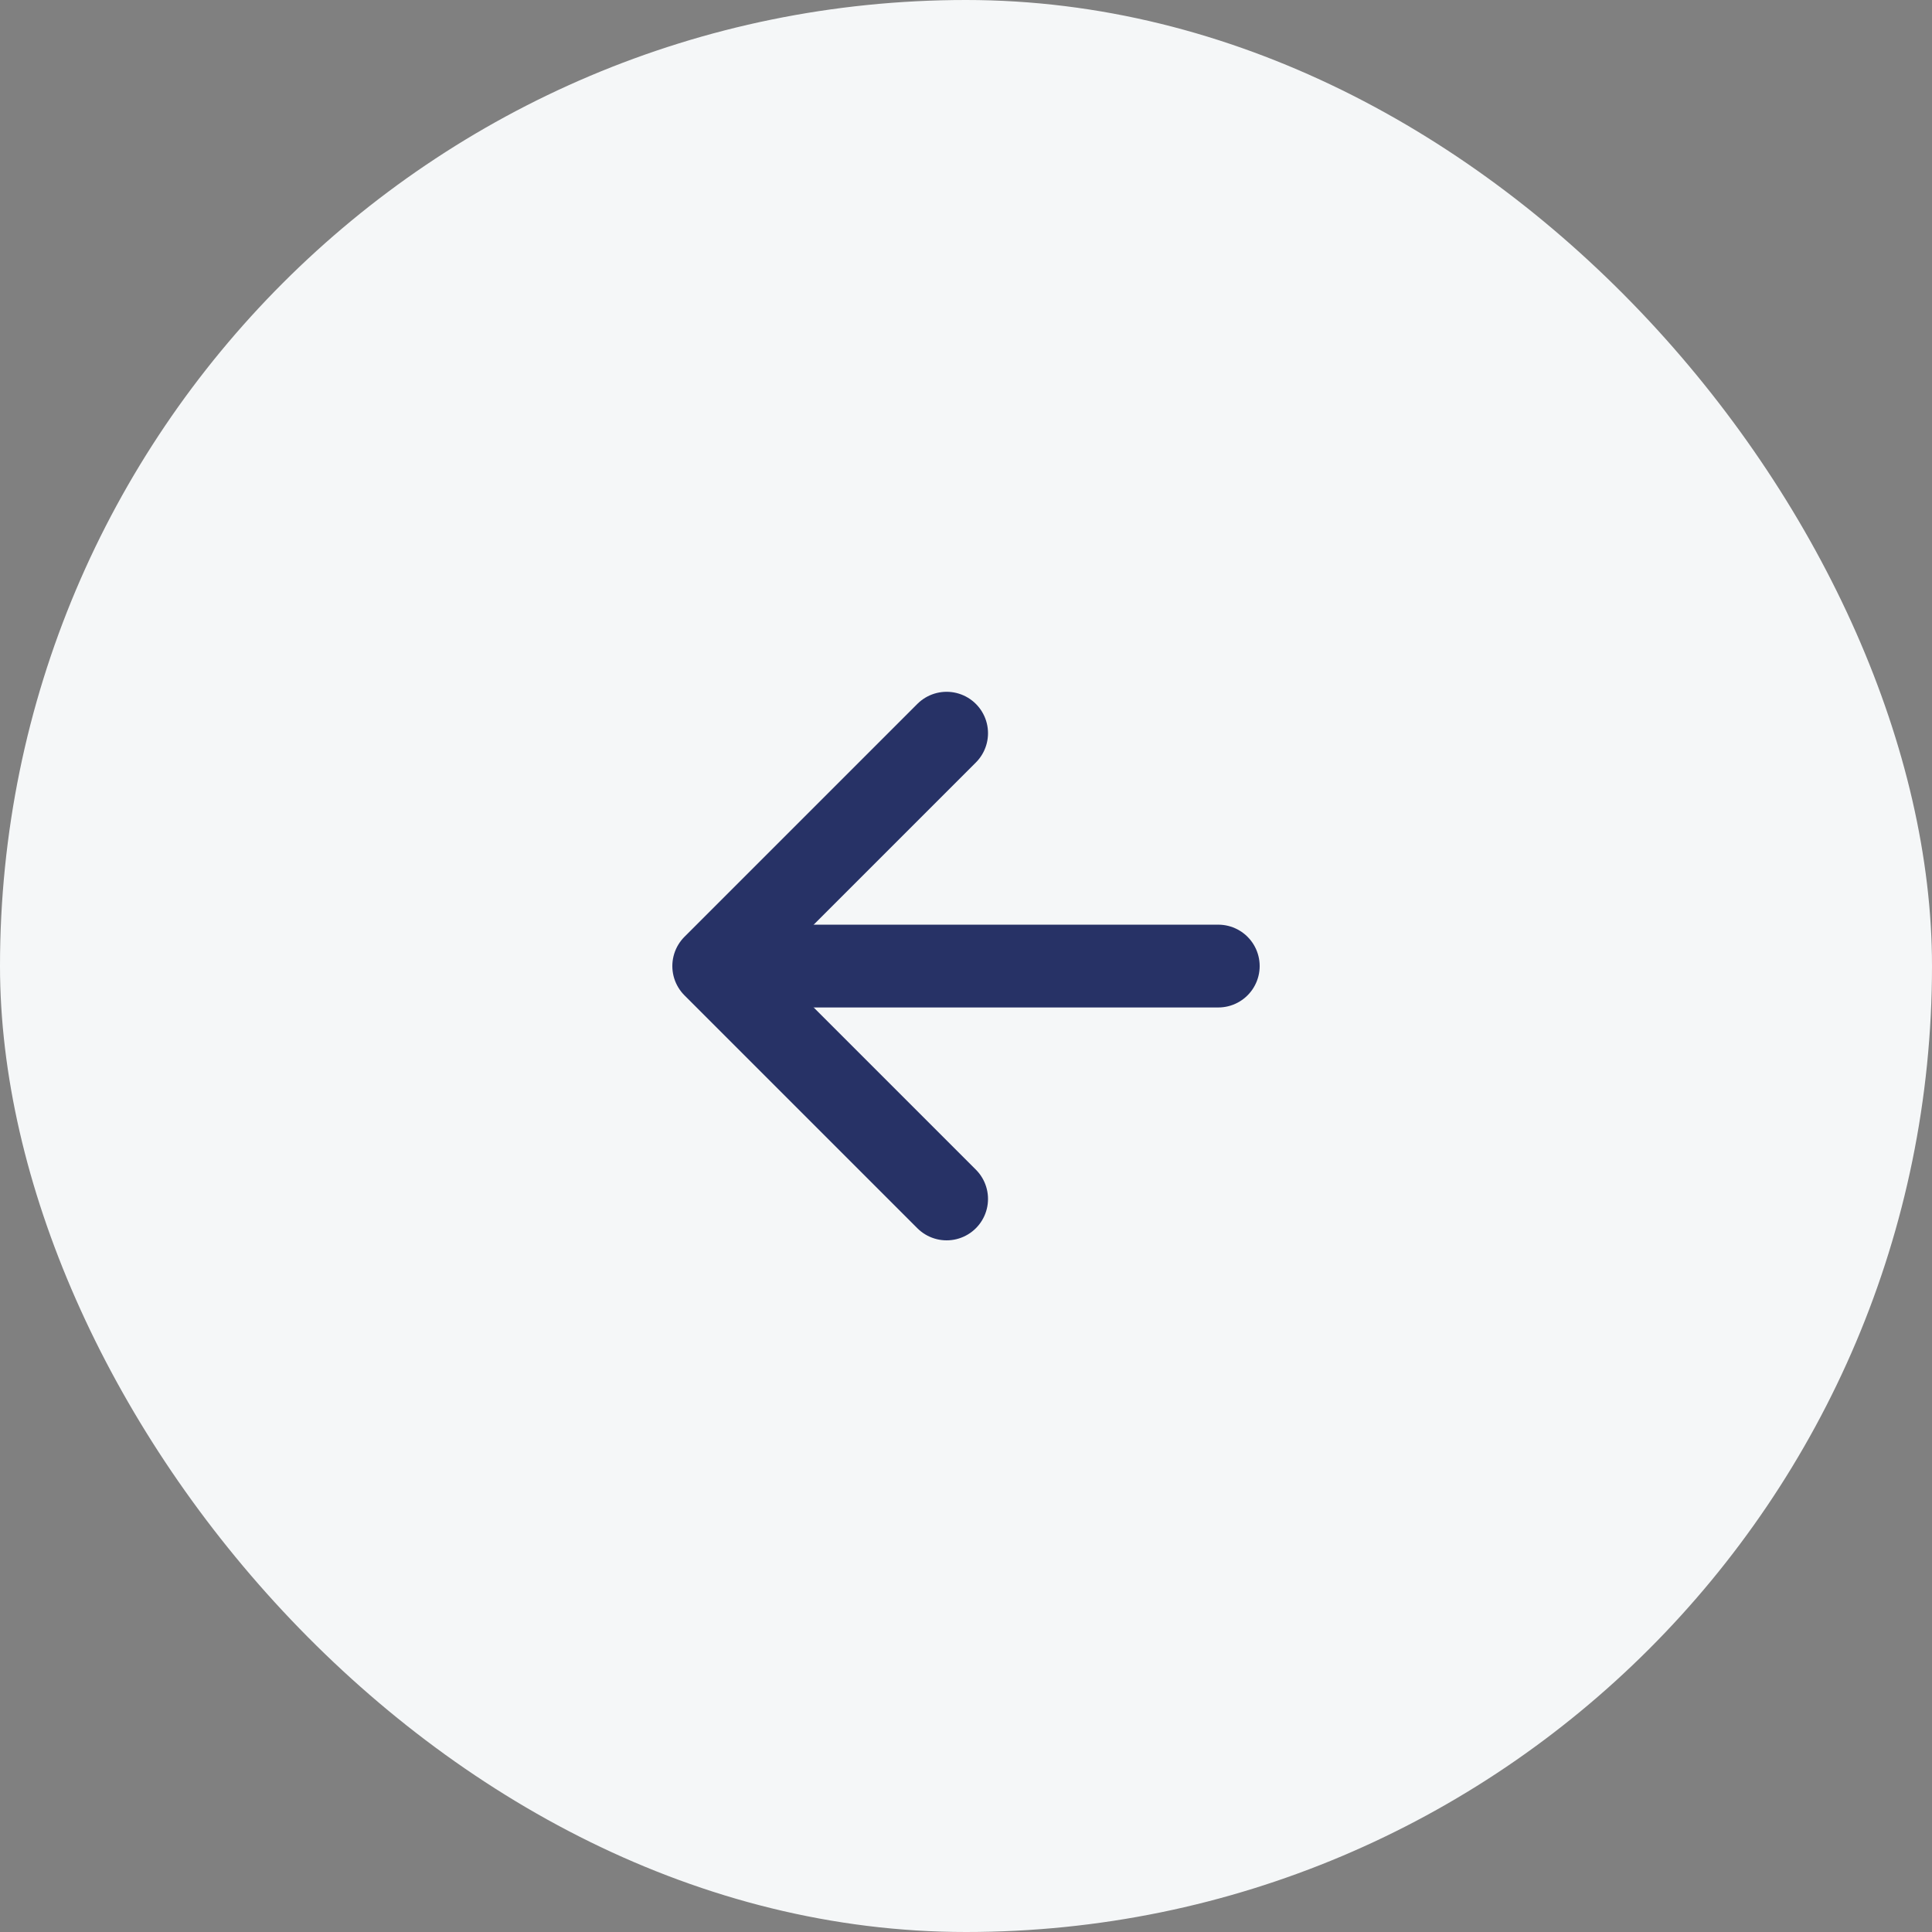<svg width="56" height="56" viewBox="0 0 56 56" fill="none" xmlns="http://www.w3.org/2000/svg">
<rect x="0" y="0" width="56" height="56" fill="#808080" stroke="none"/>
<rect width="56" height="56" rx="28" fill="#F5F7F8"/>
<path d="M27.438 34.752L20.688 28.002L27.438 21.252" stroke="#273266" stroke-width="2.4" stroke-linecap="round" stroke-linejoin="round"/>
<path d="M21.625 28.002H35.312" stroke="#273266" stroke-width="2.4" stroke-linecap="round" stroke-linejoin="round"/>
</svg>
